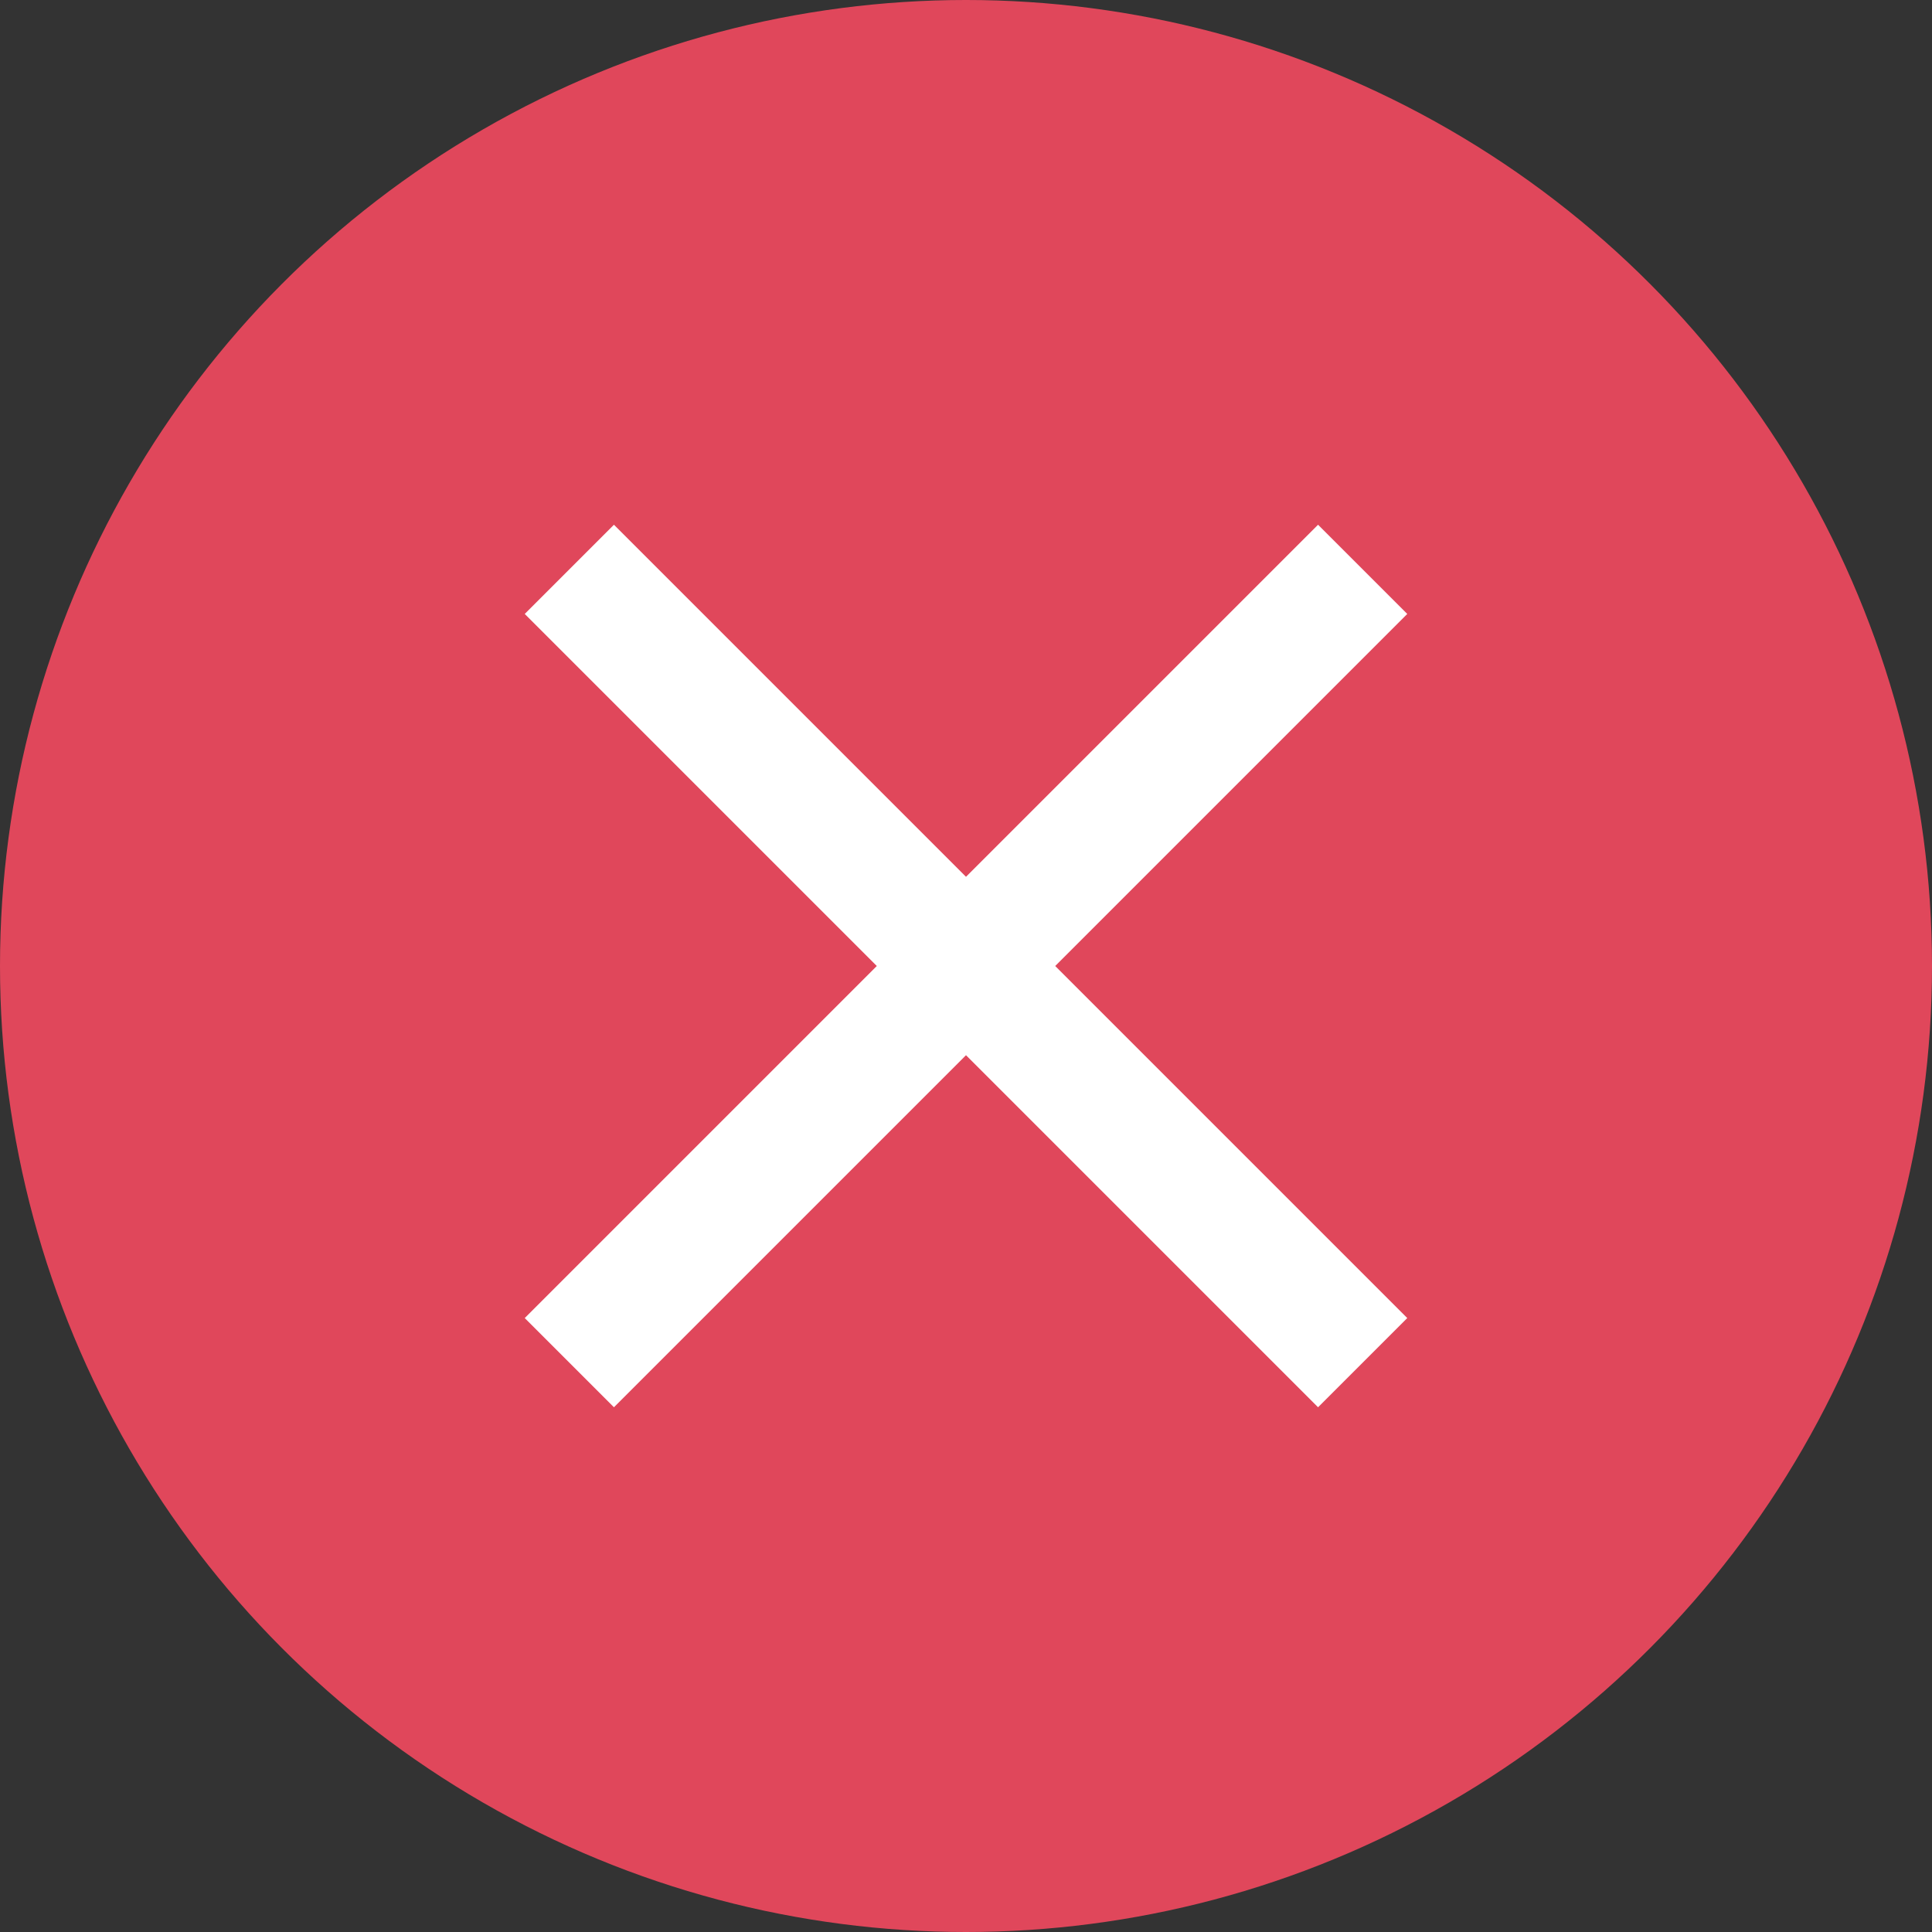 <svg width="81" height="81" viewBox="0 0 81 81" fill="none" xmlns="http://www.w3.org/2000/svg">
<rect x="0" y="0" width="81" height="81" fill="#333333" stroke="none"/>
<circle cx="40.5" cy="40.5" r="40.5" fill="#E0475B"/>
<path d="M59 25.74L55.26 22L40.5 36.76L25.74 22L22 25.74L36.76 40.5L22 55.26L25.74 59L40.5 44.24L55.26 59L59 55.26L44.24 40.5L59 25.74Z" fill="white"/>
</svg>
